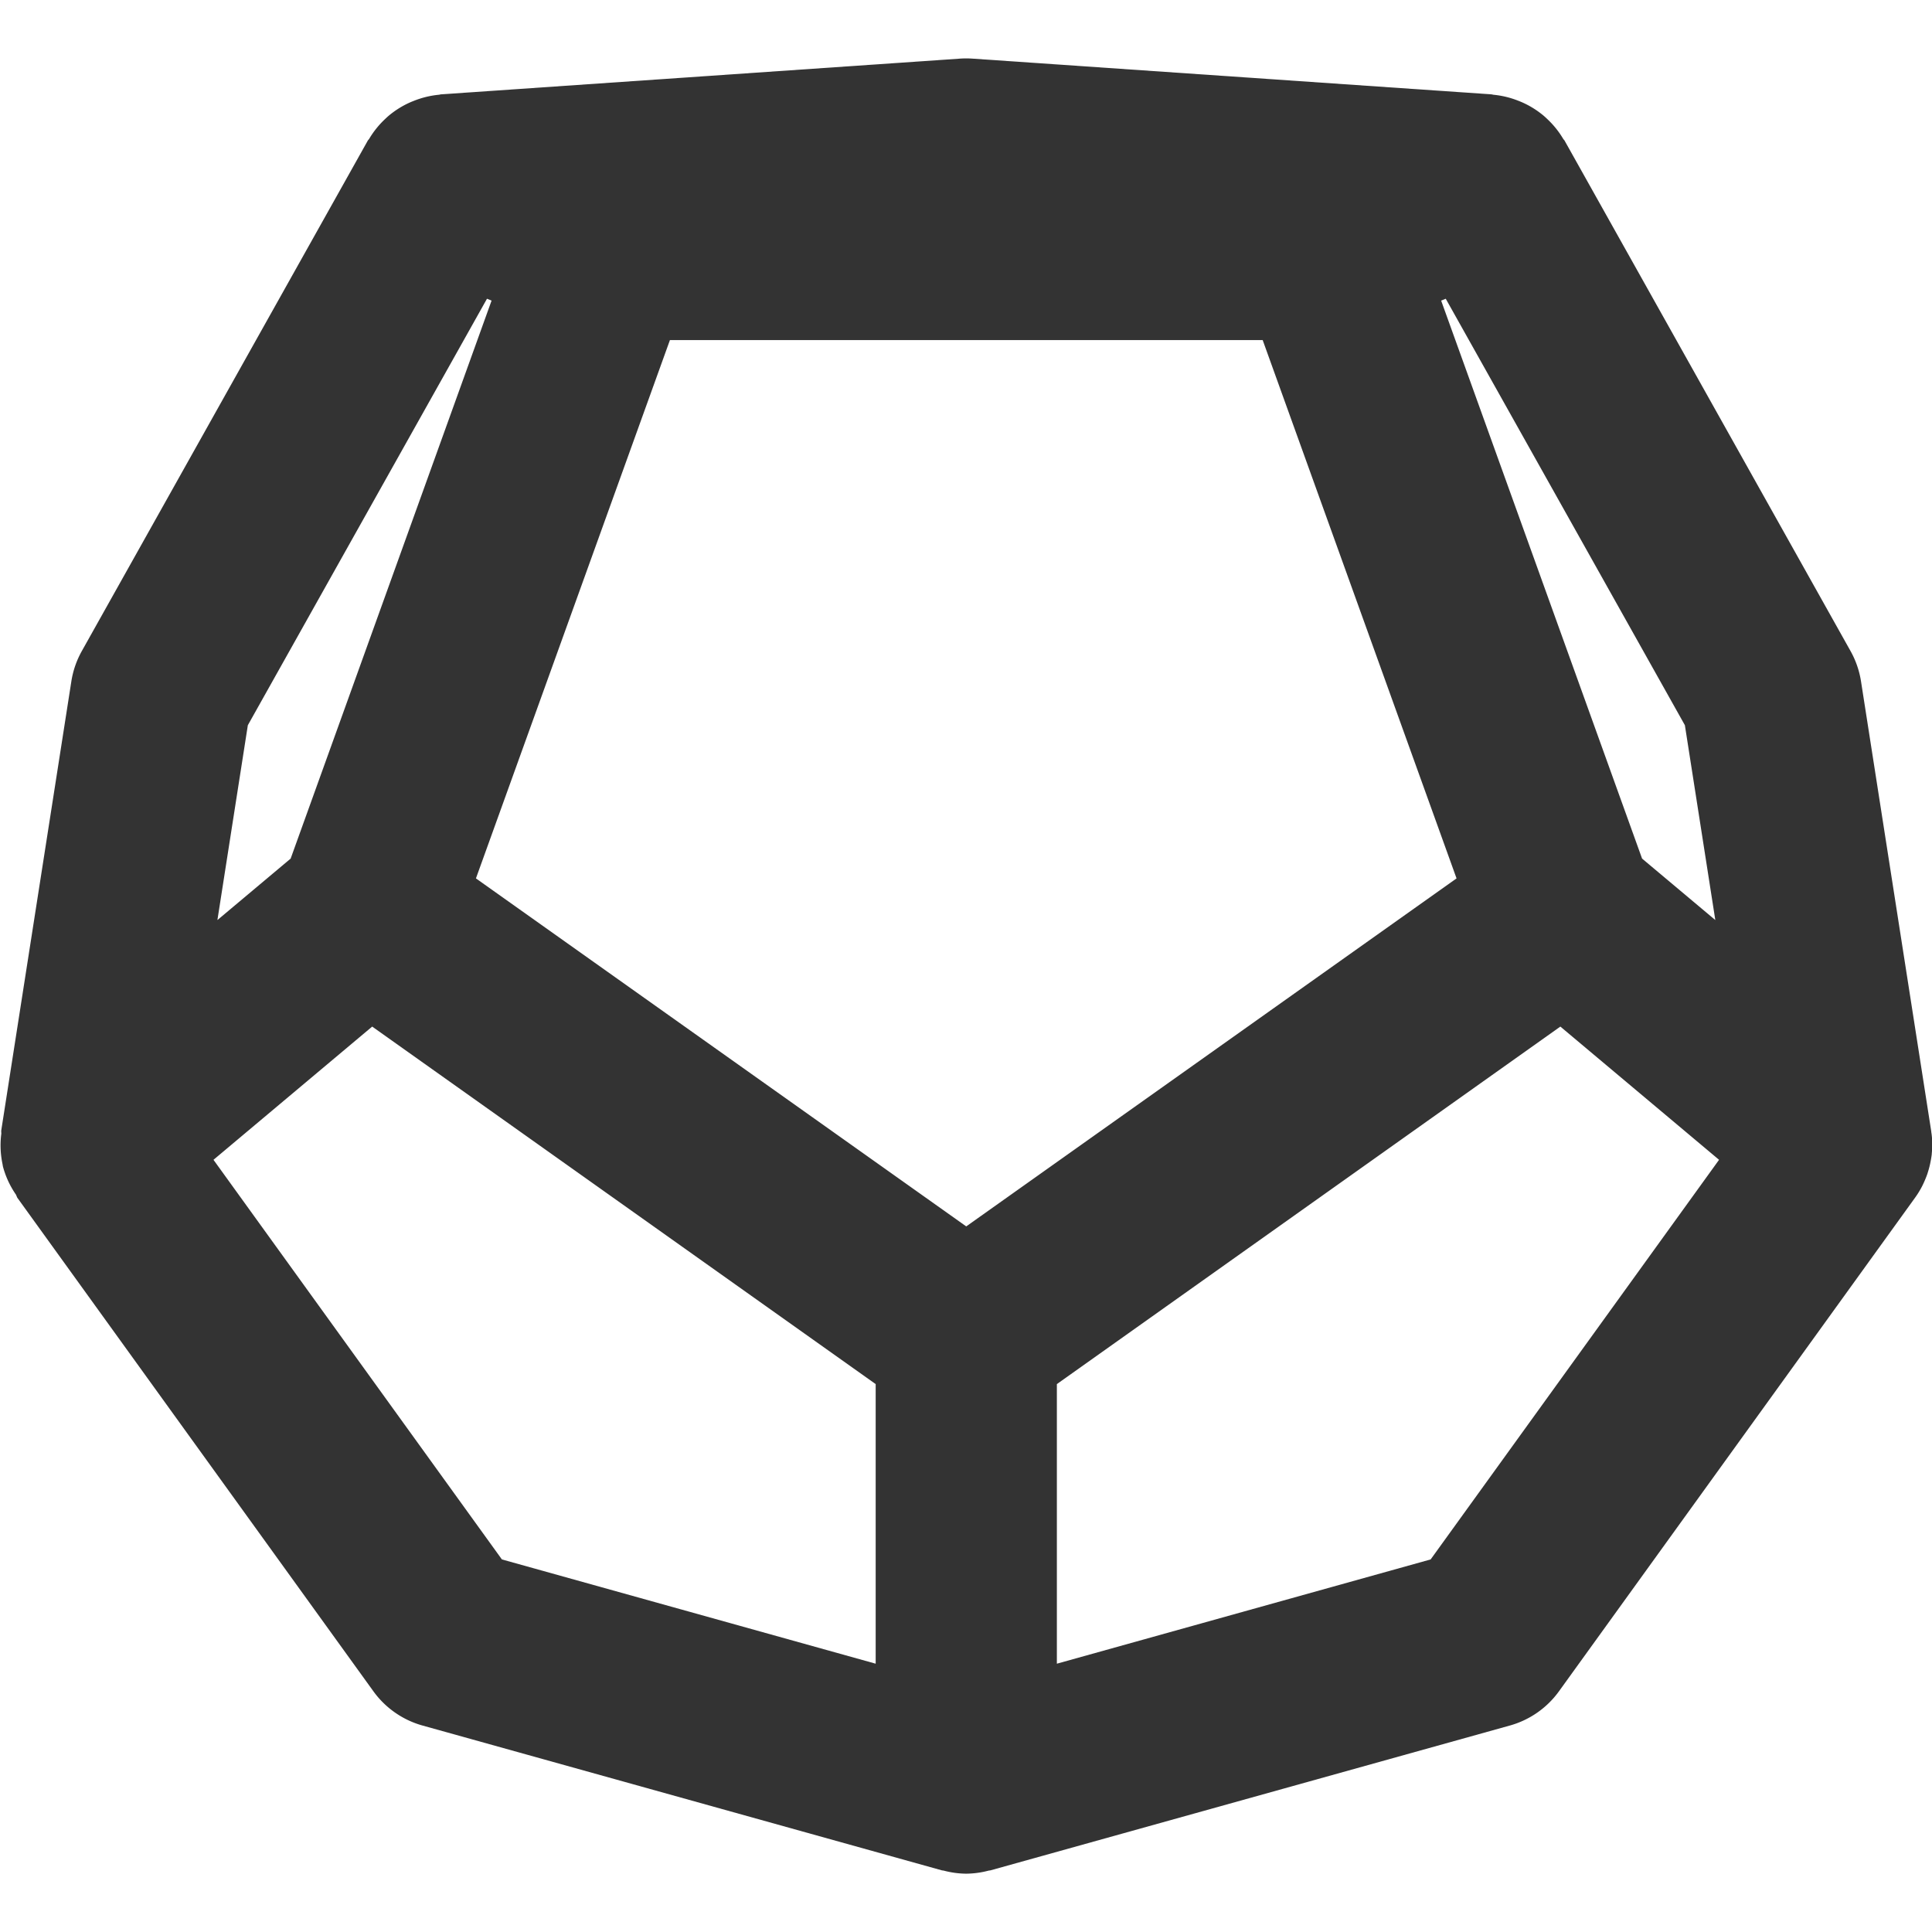 <?xml version="1.0" encoding="UTF-8"?>
<svg width="32" height="32" version="1.1" viewBox="0 0 32 32" xmlns="http://www.w3.org/2000/svg" xmlns:cc="http://creativecommons.org/ns#" xmlns:dc="http://purl.org/dc/elements/1.1/" xmlns:rdf="http://www.w3.org/1999/02/22-rdf-syntax-ns#">
	<path d="m15.9 0.971-8.6 0.592a1.5 1.5 0 0 0-0.027 0.006 1.5 1.5 0 0 0-0.41 0.098 1.5 1.5 0 0 0-0.08 0.033 1.5 1.5 0 0 0-0.352 0.223 1.5 1.5 0 0 0-0.053 0.049 1.5 1.5 0 0 0-0.266 0.332 1.5 1.5 0 0 0-0.018 0.021l-4.738 8.457a1.5 1.5 0 0 0-0.174 0.502l-1.162 7.445a1.5 1.5 0 0 0 0.002 0.047 1.5 1.5 0 0 0 0.02 0.506 1.5 1.5 0 0 0 0.006 0.037 1.5 1.5 0 0 0 0.217 0.469 1.5 1.5 0 0 0 0.021 0.049l5.9 8.178a1.5 1.5 0 0 0 0.815 0.566l8.6 2.398a1.5 1.5 0 0 0 0.029 0.004 1.5 1.5 0 0 0 0.373 0.051 1.5 1.5 0 0 0 0.373-0.051 1.5 1.5 0 0 0 0.029-0.004l8.6-2.398a1.5 1.5 0 0 0 0.815-0.566l5.9-8.178a1.5 1.5 0 0 0 0.117-0.191 1.5 1.5 0 0 0 0.029-0.061 1.5 1.5 0 0 0 0.018-0.041 1.5 1.5 0 0 0 0.02-0.049 1.5 1.5 0 0 0 0.021-0.057 1.5 1.5 0 0 0 0.004-0.014 1.5 1.5 0 0 0 0.051-0.203 1.5 1.5 0 0 0 0.016-0.103 1.5 1.5 0 0 0 0-0.008 1.5 1.5 0 0 0 0.004-0.047 1.5 1.5 0 0 0 0.002-0.043 1.5 1.5 0 0 0 0.002-0.062 1.5 1.5 0 0 0-0.002-0.072 1.5 1.5 0 0 0 0-0.01 1.5 1.5 0 0 0-0.01-0.102 1.5 1.5 0 0 0-0.002-0.01 1.5 1.5 0 0 0-0.004-0.035l-1.162-7.445a1.5 1.5 0 0 0-0.174-0.502l-4.738-8.457a1.5 1.5 0 0 0-0.018-0.021 1.5 1.5 0 0 0-0.266-0.332 1.5 1.5 0 0 0-0.053-0.049 1.5 1.5 0 0 0-0.352-0.223 1.5 1.5 0 0 0-0.08-0.033 1.5 1.5 0 0 0-0.41-0.098 1.5 1.5 0 0 0-0.027-0.006l-8.6-0.592a1.5 1.5 0 0 0-0.207 0zm-7.834 3.977 0.076 0.031-3.328 9.242-1.213 1.018 0.504-3.227 3.961-7.064zm15.88 0 3.961 7.064 0.504 3.227-1.213-1.018-3.328-9.242 0.076-0.031zm-12.85 0.685h9.818l3.211 8.916-8.121 5.764-8.121-5.764 3.213-8.916zm-4.932 11.37 8.34 5.922v4.631l-6.191-1.727-4.777-6.619 2.629-2.207zm19.68 0 2.629 2.207-4.777 6.619-6.191 1.727v-4.631l8.34-5.922z" color="#000000" fill="#333" stroke-linecap="round" stroke-linejoin="round" style="-inkscape-stroke:none"/>
</svg>
